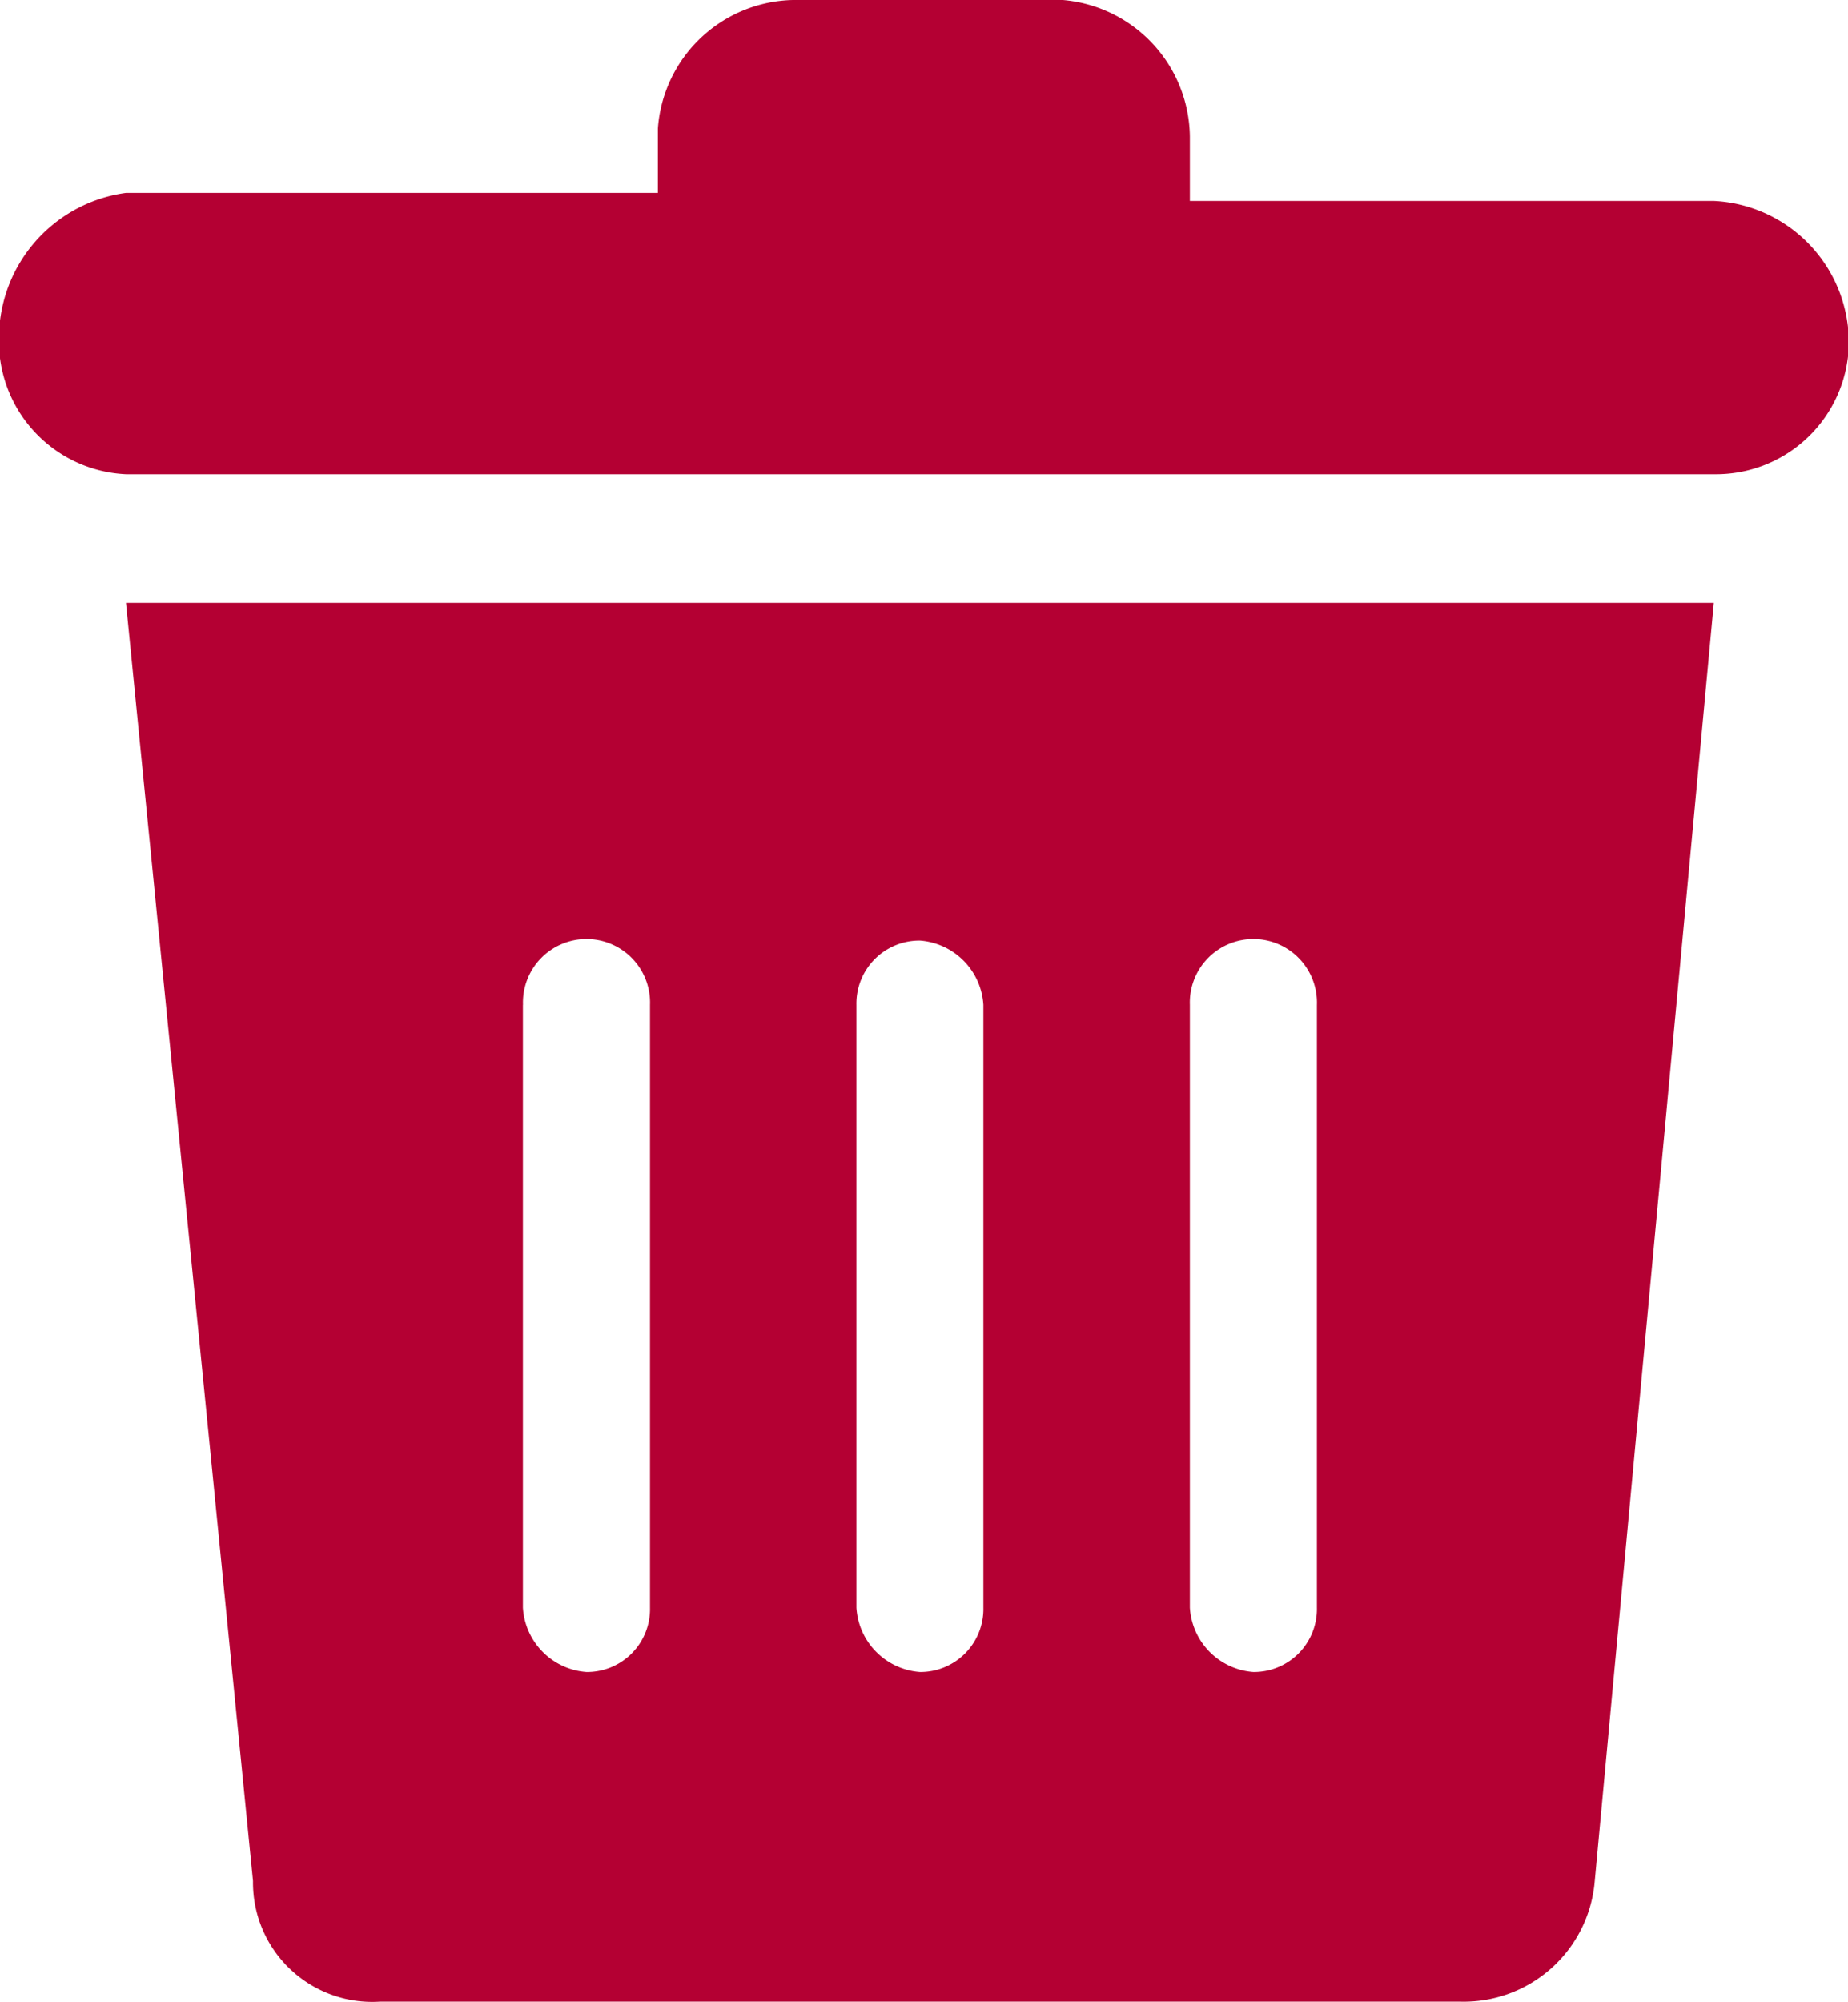 <svg xmlns="http://www.w3.org/2000/svg" width="23" height="24.906" viewBox="0 0 23 24.906">
  <defs>
    <style>
      .cls-1 {
        fill: #b40033;
        fill-rule: evenodd;
      }
    </style>
  </defs>
  <path id="trash-can" class="cls-1" d="M3.149,23.4A1.484,1.484,0,0,0,4.73,24.9H18.168a1.636,1.636,0,0,0,1.68-1.5L21.33,7.5H1.568Zm11.66-10.9a0.791,0.791,0,1,1,1.581,0V20a0.784,0.784,0,0,1-.791.8,0.855,0.855,0,0,1-.79-0.8V12.5Zm-4.15,0a0.784,0.784,0,0,1,.79-0.8,0.855,0.855,0,0,1,.79.8h0V20a0.784,0.784,0,0,1-.79.8,0.855,0.855,0,0,1-.79-0.8V12.5Zm-4.15,0a0.791,0.791,0,1,1,1.581,0V20a0.784,0.784,0,0,1-.791.8A0.855,0.855,0,0,1,6.508,20V12.5ZM21.33,2.5H14.809V1.7A1.726,1.726,0,0,0,13.228,0H9.868a1.723,1.723,0,0,0-1.68,1.6h0V2.4H1.568A1.824,1.824,0,0,0-.013,4.2,1.658,1.658,0,0,0,1.568,5.9H21.33a1.655,1.655,0,0,0,1.68-1.6,1.765,1.765,0,0,0-1.68-1.8h0Z"/>
</svg>

